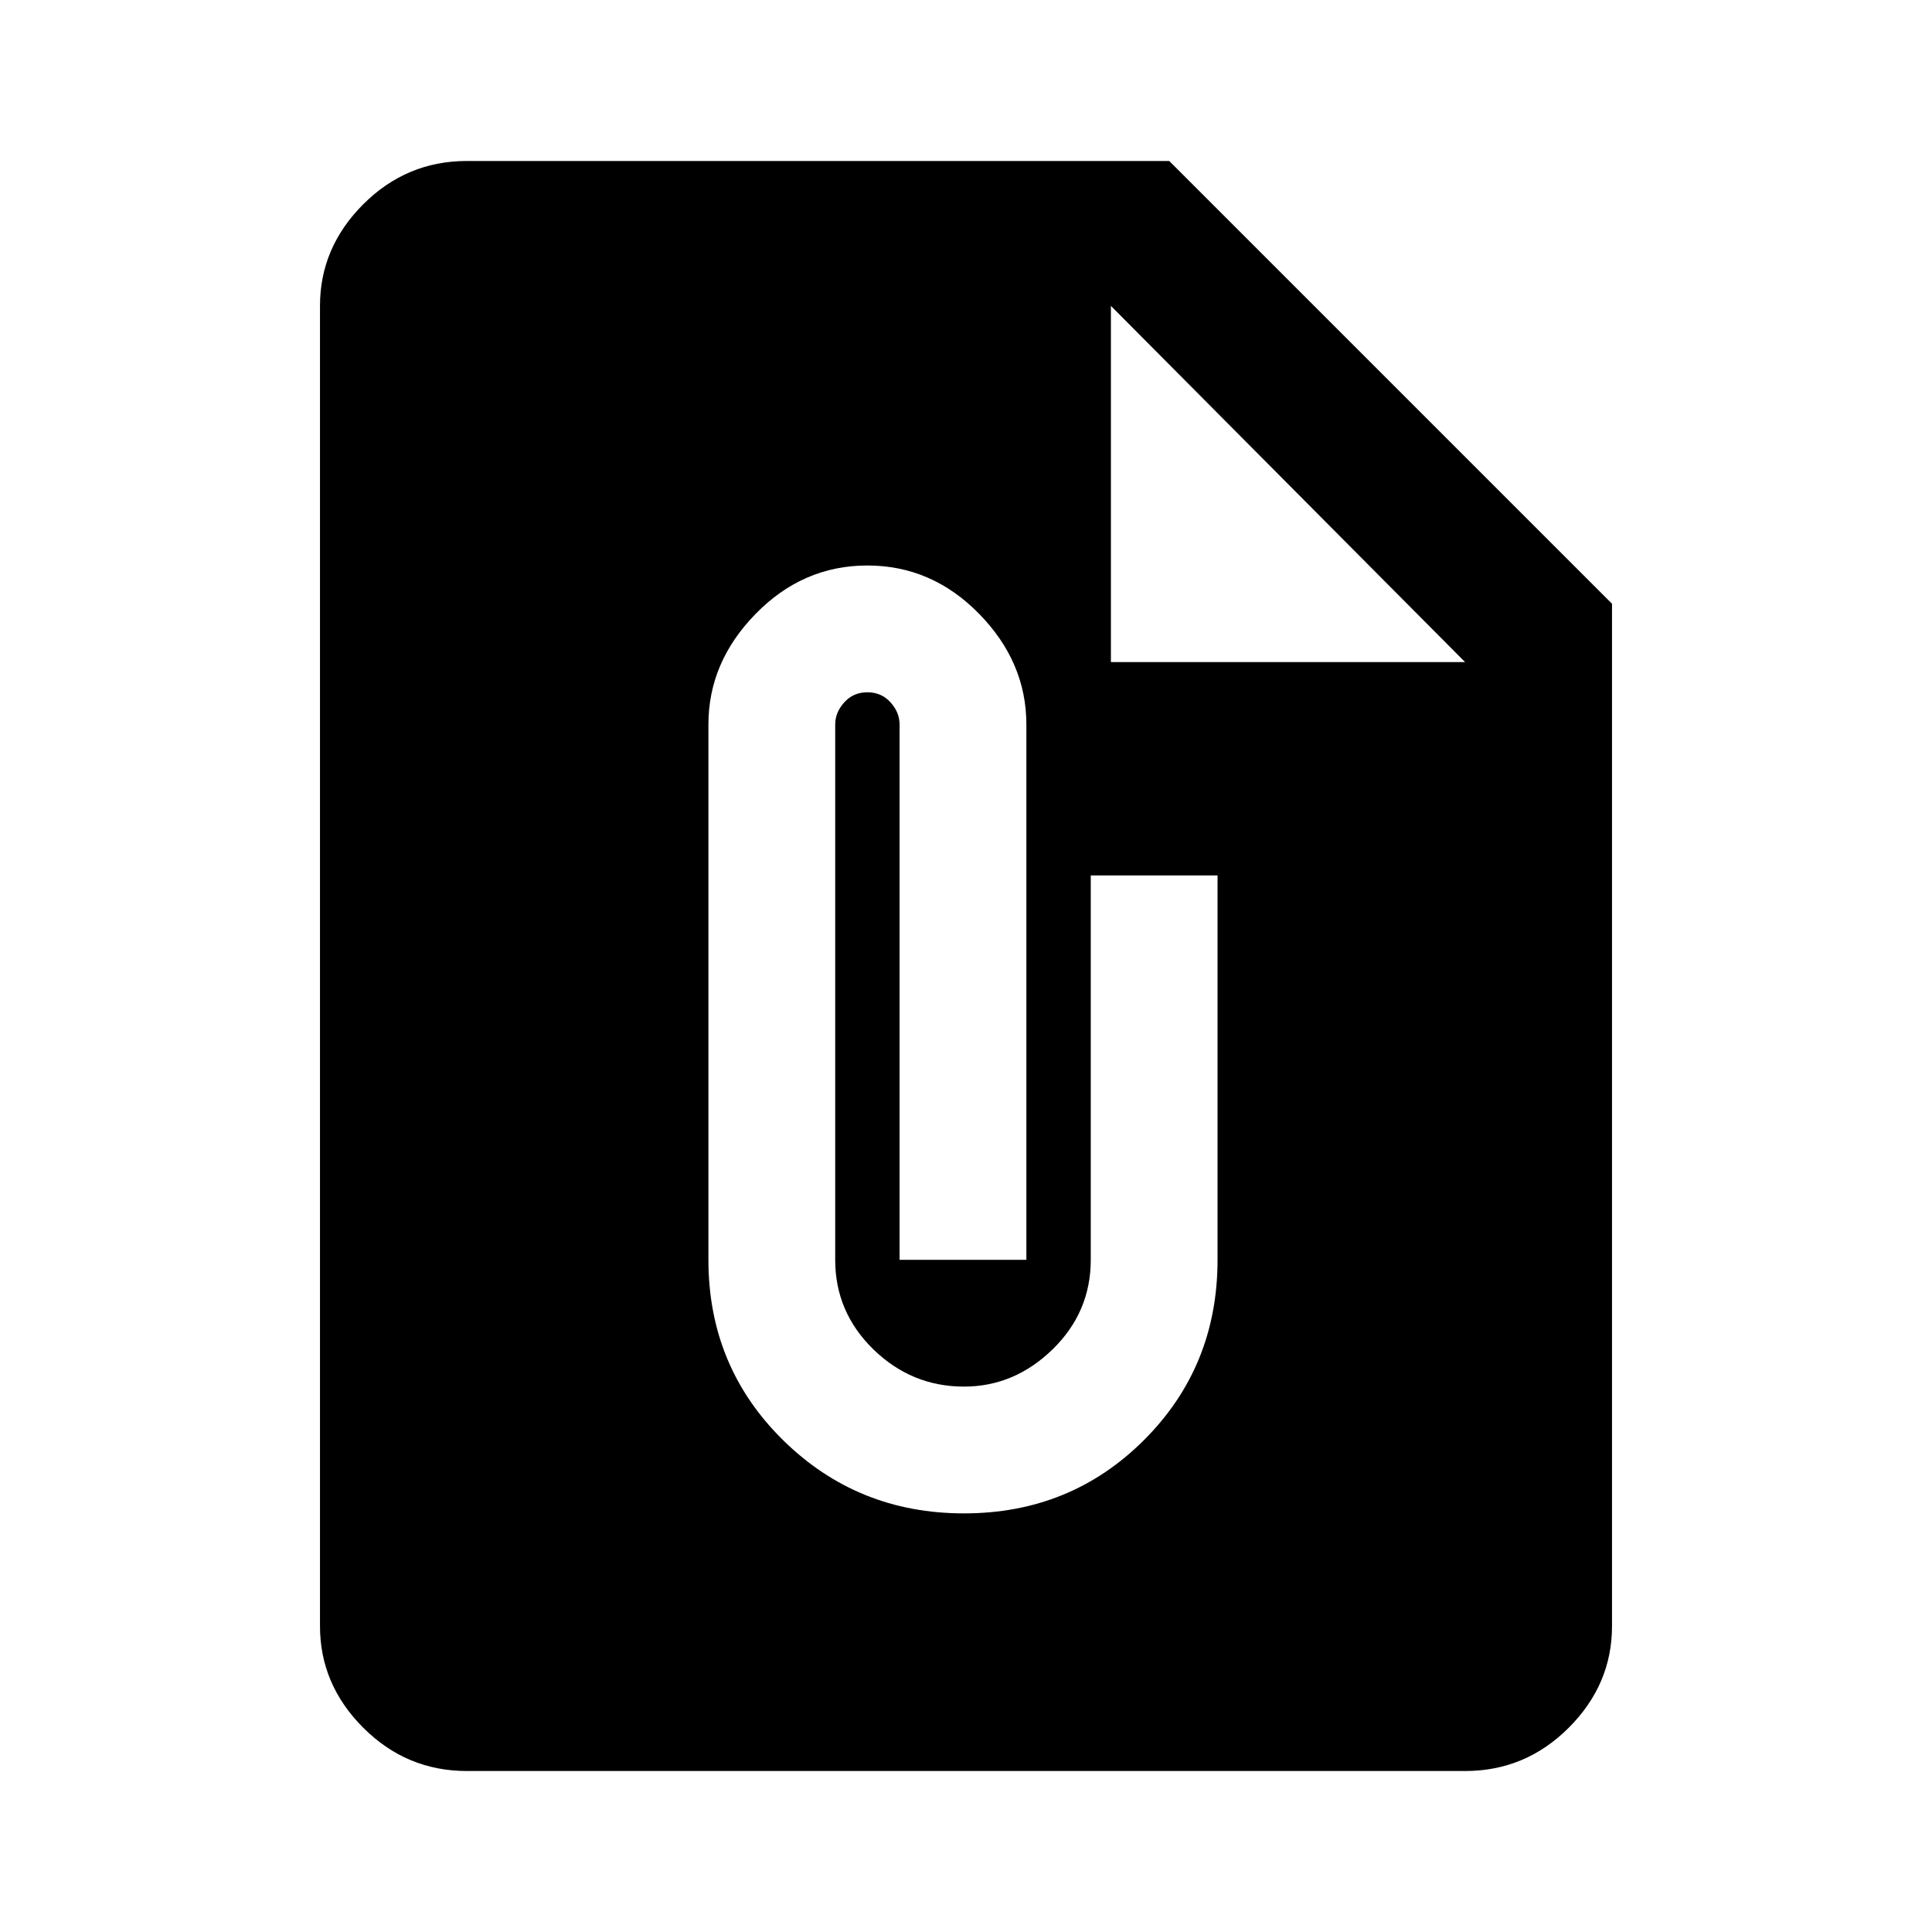 <svg xmlns="http://www.w3.org/2000/svg" height="40" width="40"><path d="M9.667 36.667Q8.417 36.667 7.521 35.771Q6.625 34.875 6.625 33.667V6.333Q6.625 5.125 7.521 4.229Q8.417 3.333 9.667 3.333H24.208L33.375 12.5V33.667Q33.375 34.875 32.479 35.771Q31.583 36.667 30.333 36.667ZM23 13.708H30.333L23 6.333ZM19.958 31.333Q22.167 31.333 23.688 29.812Q25.208 28.292 25.208 26.083V18.125H22.583V26.083Q22.583 27.167 21.792 27.938Q21 28.708 19.958 28.708Q18.875 28.708 18.083 27.938Q17.292 27.167 17.292 26.083V15Q17.292 14.75 17.479 14.542Q17.667 14.333 17.958 14.333Q18.25 14.333 18.438 14.542Q18.625 14.75 18.625 15V26.083H21.25V15Q21.25 13.708 20.271 12.708Q19.292 11.708 17.958 11.708Q16.625 11.708 15.646 12.708Q14.667 13.708 14.667 15V26.083Q14.667 28.292 16.208 29.812Q17.75 31.333 19.958 31.333Z"/></svg>